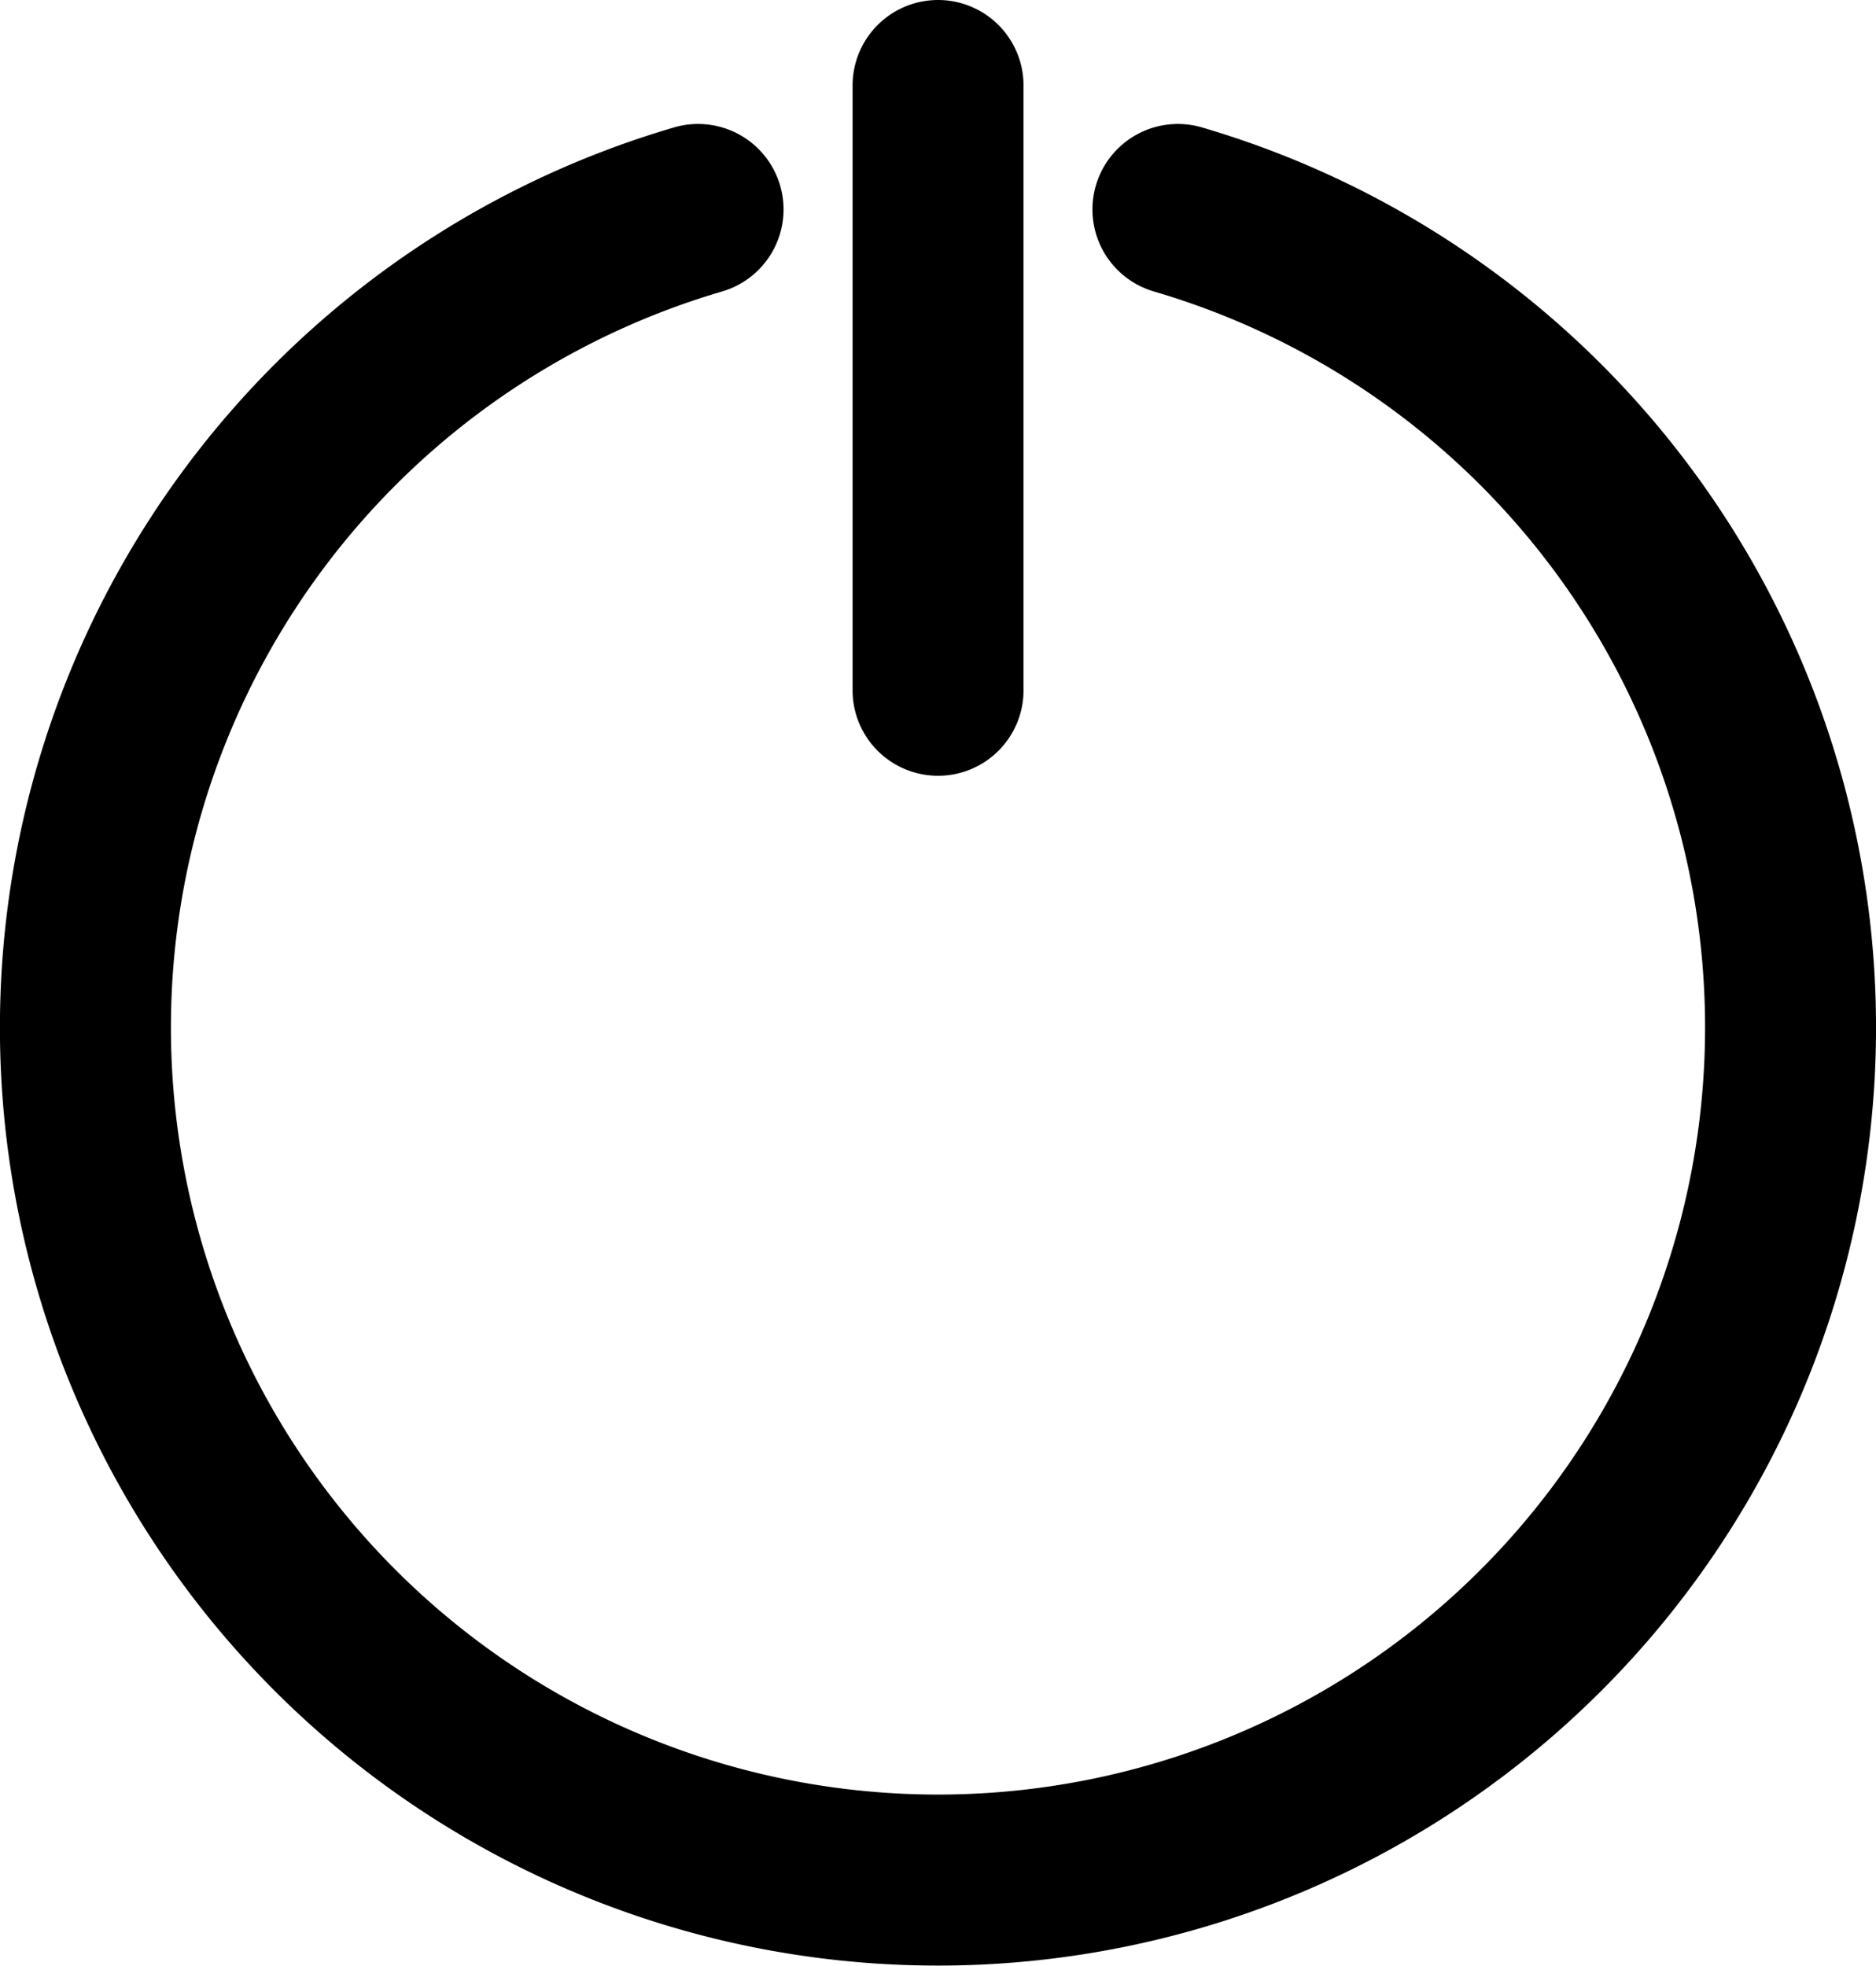 <svg xmlns="http://www.w3.org/2000/svg" width="51.797" height="54.275" viewBox="0 0 51.797 54.275"><g transform="translate(-11.687)"><g transform="translate(11.687 3.422)"><g transform="translate(0)"><path d="M44.873,32.377a2.36,2.36,0,0,0-1.326,4.53,21.179,21.179,0,1,1-11.923,0,2.36,2.36,0,0,0-1.326-4.53,25.9,25.9,0,1,0,14.574,0Z" transform="translate(-11.687 -32.281)"/></g></g><g transform="translate(35.226)"><path d="M236.1,0a2.36,2.36,0,0,0-2.36,2.36v16.7a2.36,2.36,0,1,0,4.72,0V2.36A2.36,2.36,0,0,0,236.1,0Z" transform="translate(-233.739)"/></g></g></svg>